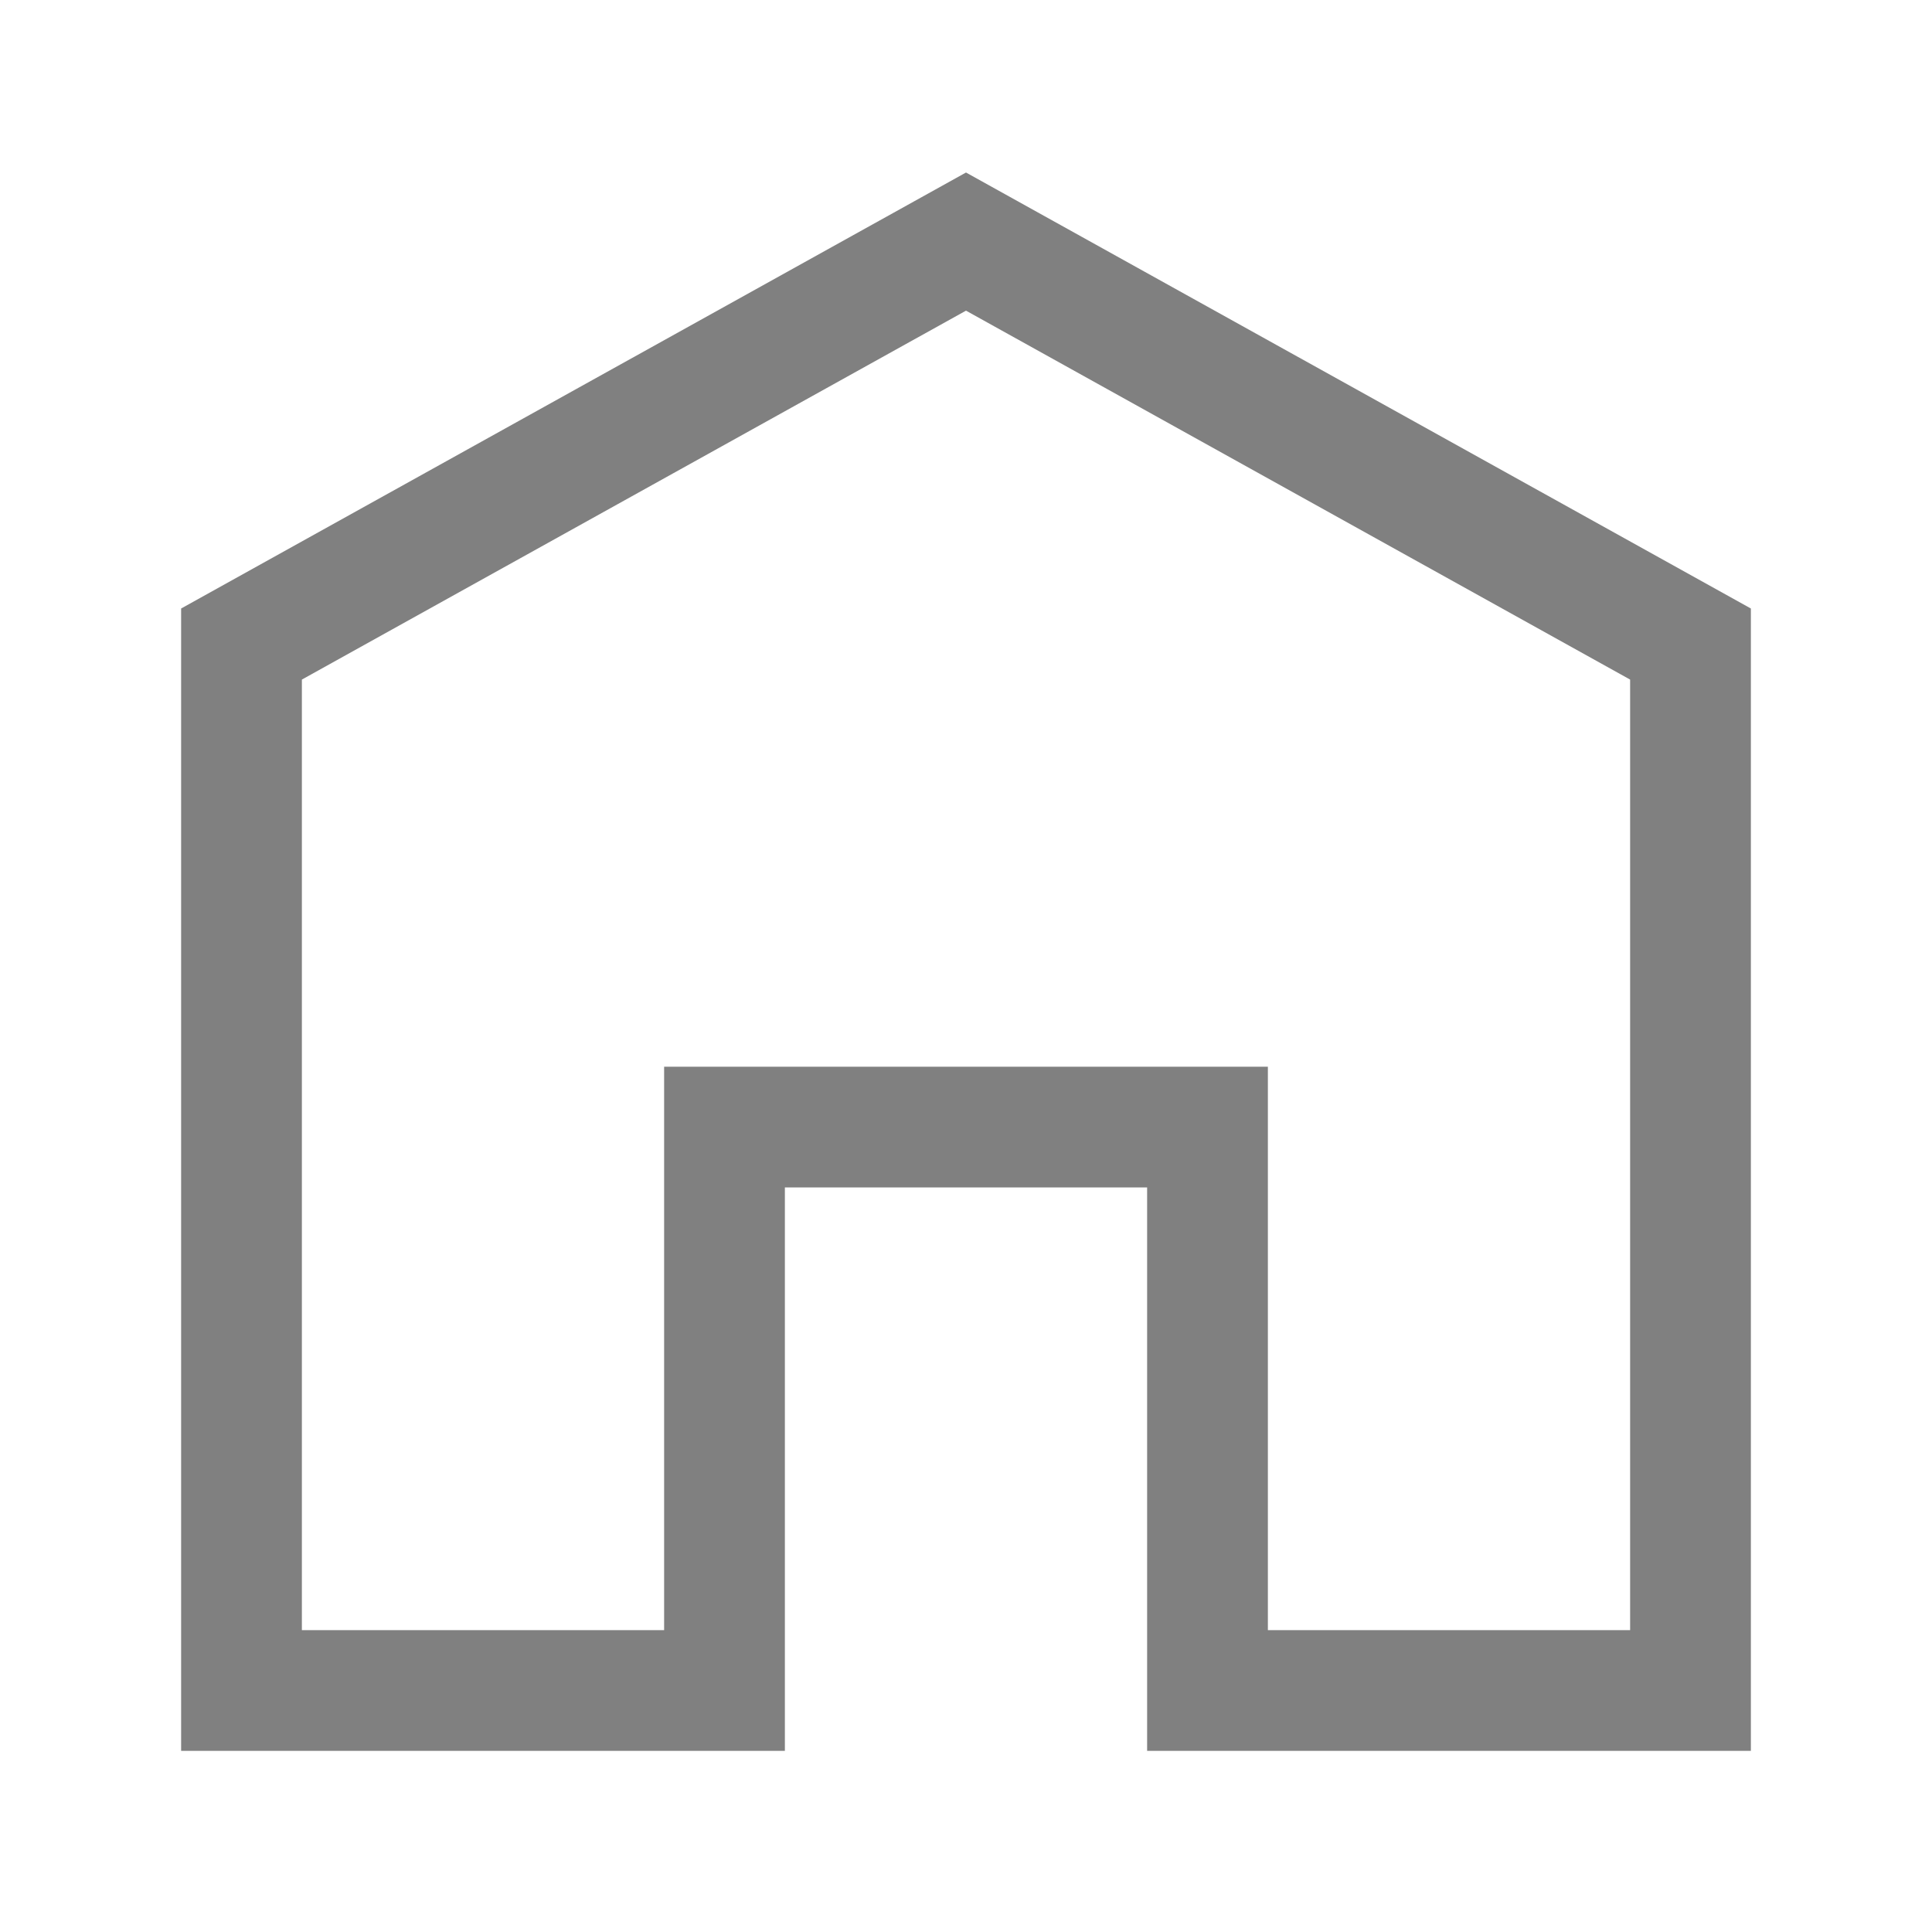 <svg width="24" height="24" viewBox="0 0 24 24" fill="gray" xmlns="http://www.w3.org/2000/svg">
<path fill-rule="evenodd" clip-rule="evenodd" d="M12 2.143L21.75 7.559V21.75H14.25V14.751H9.75V21.75H2.25V7.559L12 2.143ZM3.75 8.442V20.25H8.25V13.251H15.75V20.25H20.25V8.442L12 3.859L3.75 8.442Z" fill="gray"/>
</svg>
